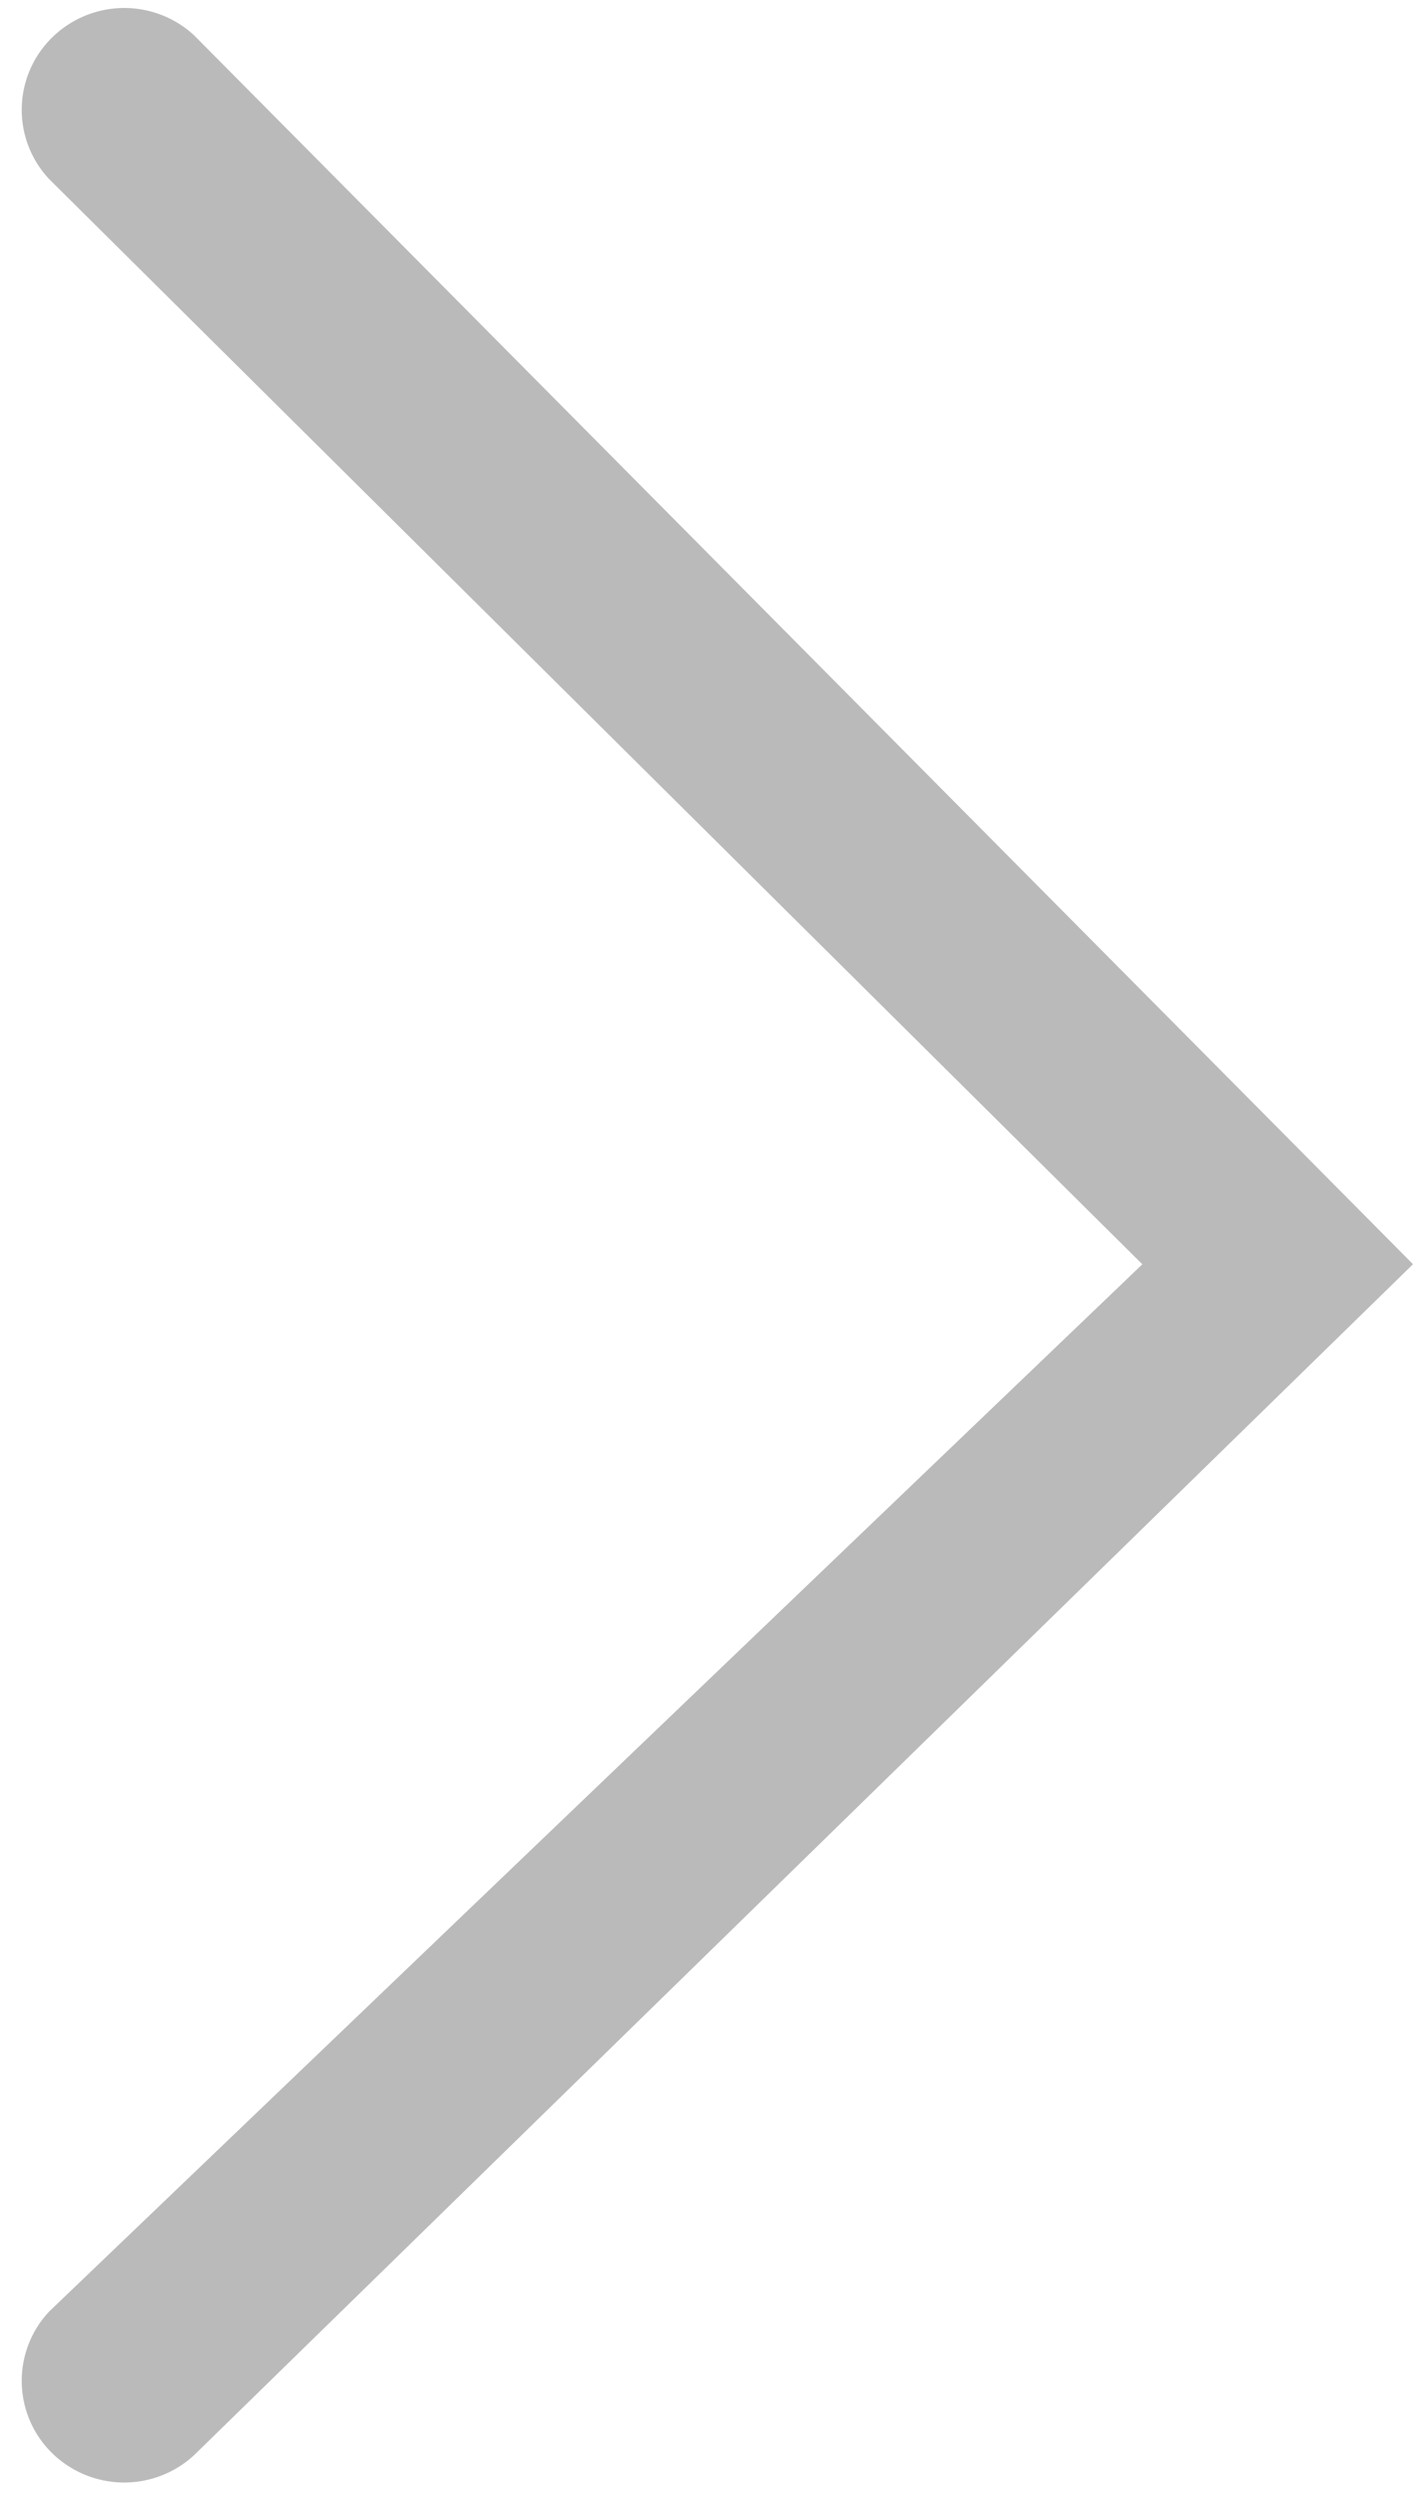 <svg xmlns="http://www.w3.org/2000/svg" width="20" height="35" viewBox="0 0 20 35">
    <path fill="#BABABA" fill-rule="evenodd" d="M2.717.493A1.442 1.442 0 0 0 .725.53a1.417 1.417 0 0 0-.036 1.978L15.999 17.7.69 32.36a1.417 1.417 0 0 0 .036 1.98 1.444 1.444 0 0 0 1.992.033L19.79 17.699 2.717.493z"/>
</svg>

